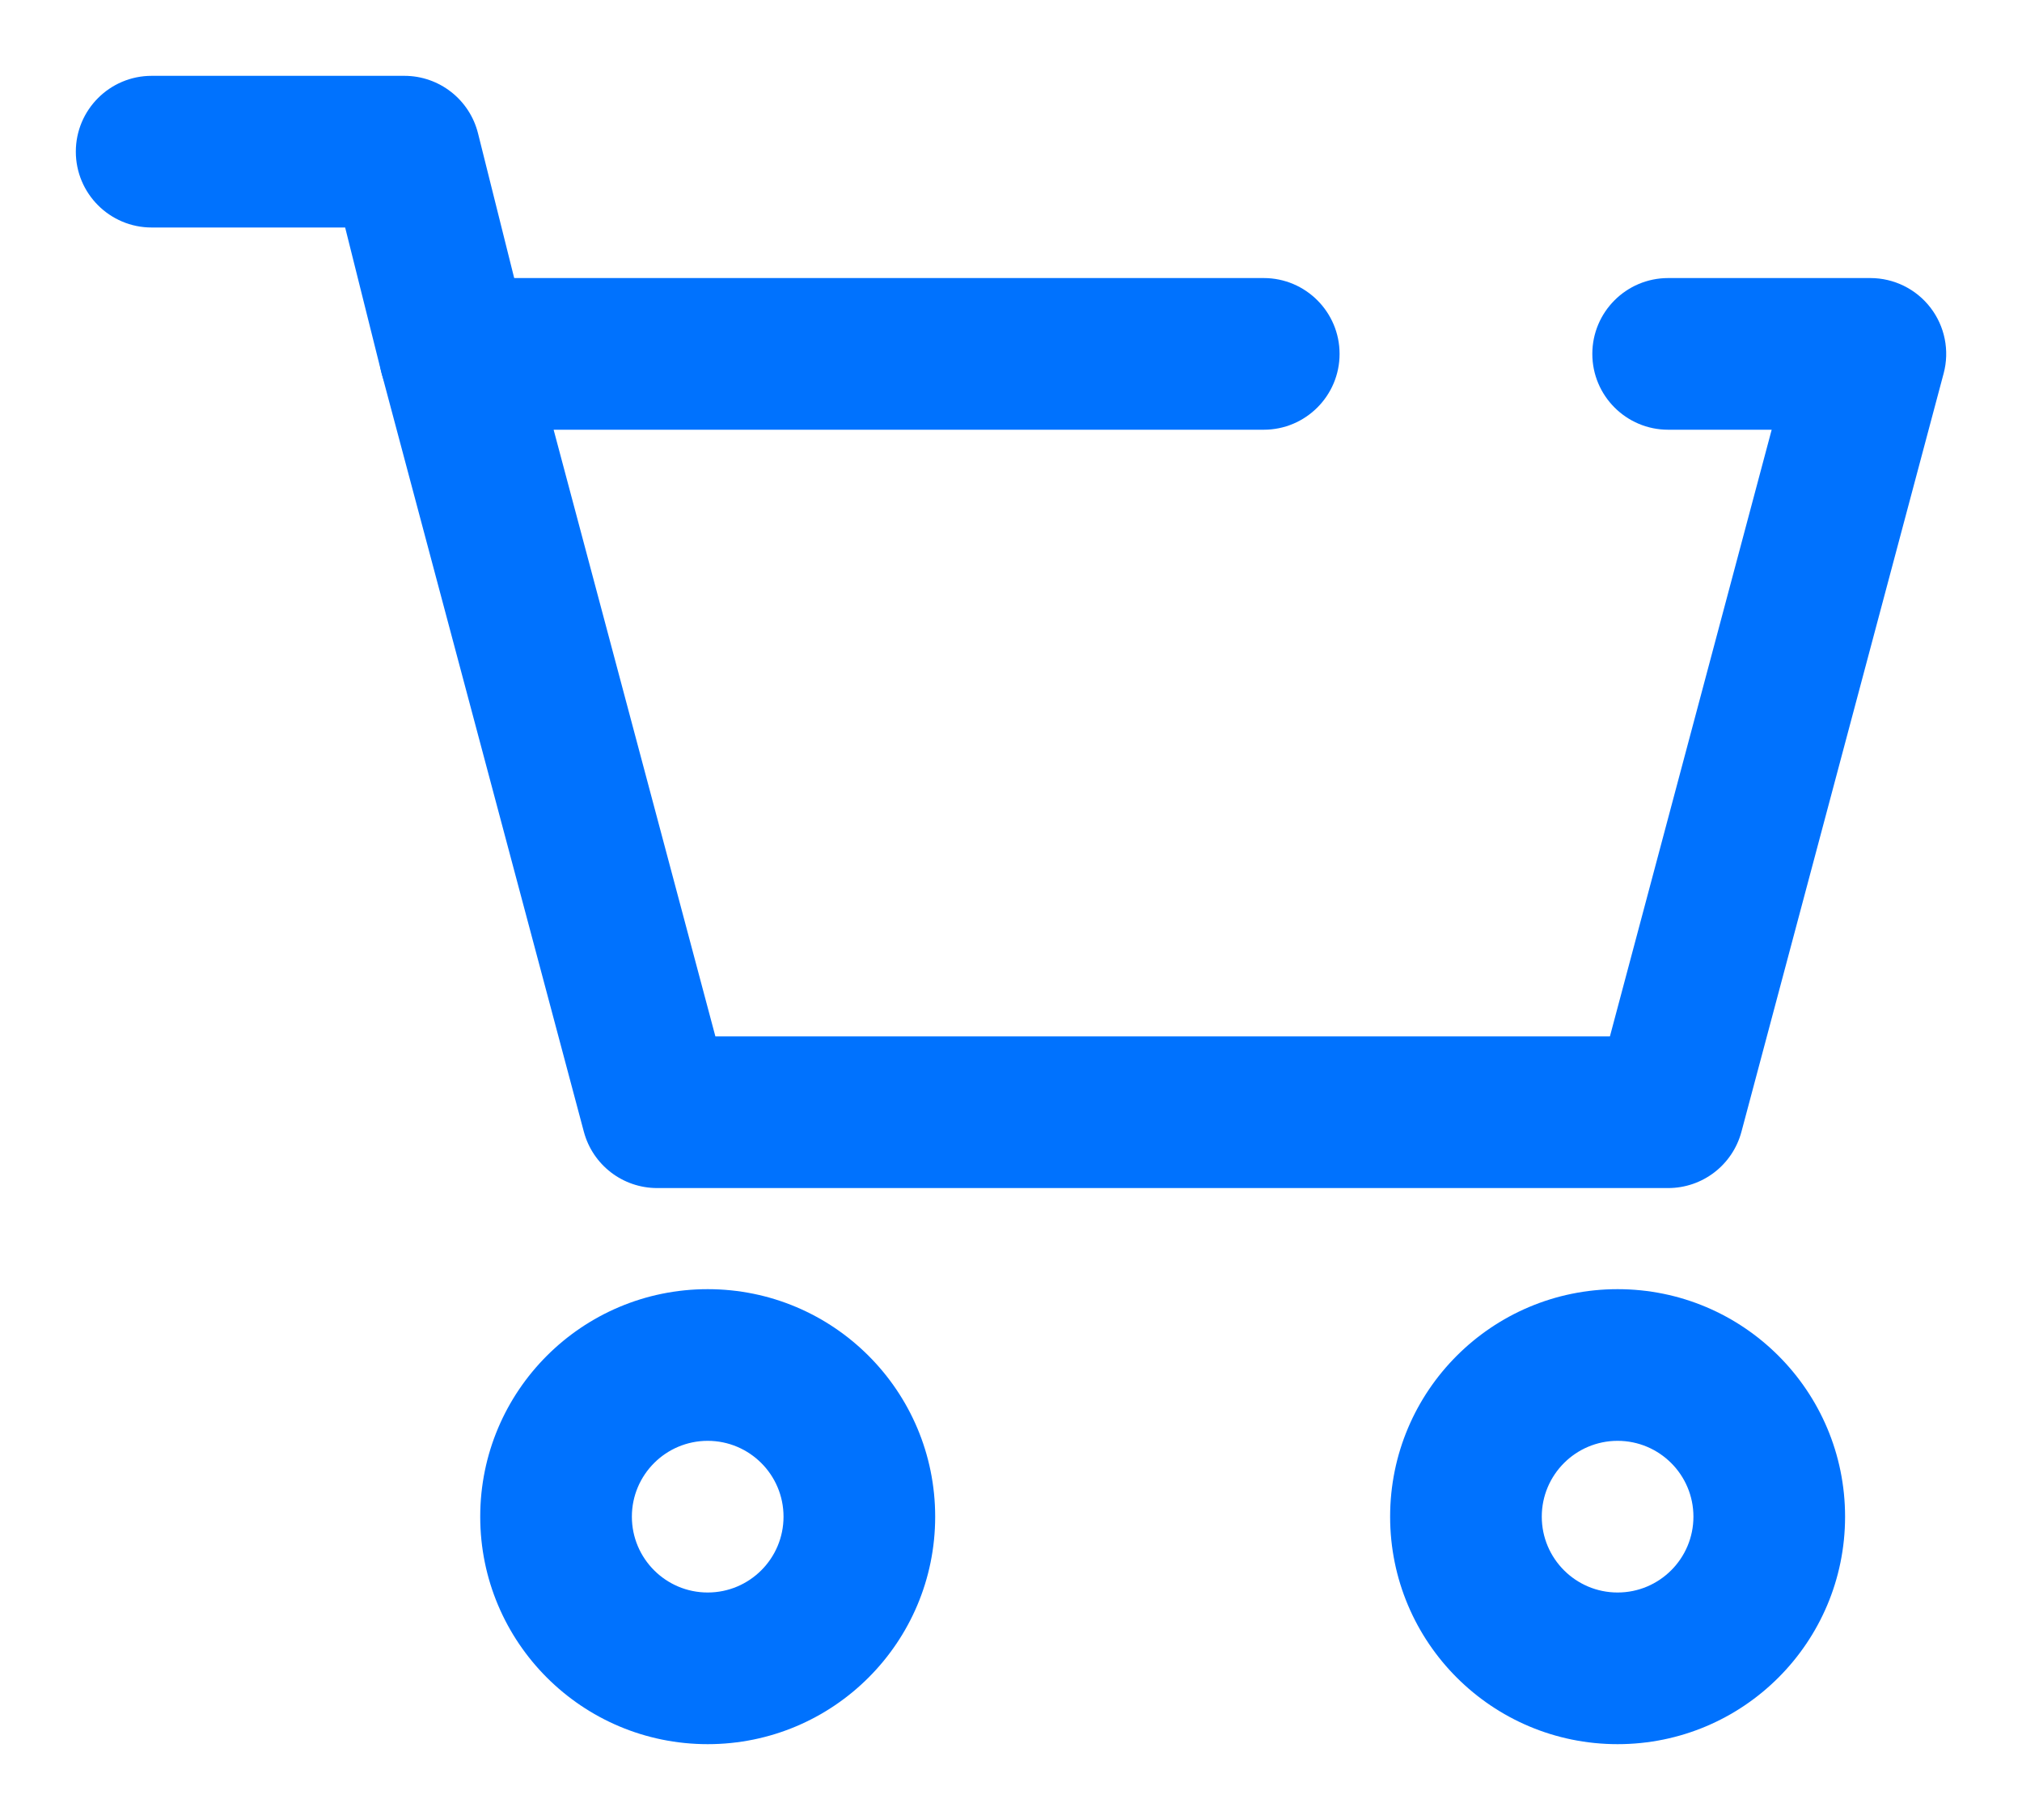 <svg width="20" height="18" viewBox="0 0 20 18" fill="none" xmlns="http://www.w3.org/2000/svg">
<g id="cart">
<path id="Rectangle 33 (Stroke)" fill-rule="evenodd" clip-rule="evenodd" d="M3.905 3.043C4.047 2.858 4.267 2.75 4.5 2.75H12.5C12.914 2.75 13.25 3.086 13.25 3.5C13.25 3.914 12.914 4.25 12.5 4.25H5.476L7.076 10.25H15.924L17.524 4.25H16.5C16.086 4.25 15.75 3.914 15.75 3.5C15.75 3.086 16.086 2.75 16.5 2.75H18.5C18.733 2.75 18.953 2.858 19.095 3.043C19.237 3.228 19.285 3.468 19.225 3.693L17.225 11.193C17.137 11.522 16.84 11.75 16.5 11.75H6.5C6.16 11.75 5.863 11.522 5.775 11.193L3.775 3.693C3.715 3.468 3.763 3.228 3.905 3.043Z" fill="#0072FE"/>
<path id="Vector 67 (Stroke)" fill-rule="evenodd" clip-rule="evenodd" d="M0.75 1.5C0.75 1.086 1.086 0.75 1.5 0.75H4C4.344 0.75 4.644 0.984 4.728 1.318L5.228 3.318C5.328 3.72 5.084 4.127 4.682 4.228C4.28 4.328 3.873 4.084 3.772 3.682L3.414 2.25H1.5C1.086 2.25 0.75 1.914 0.75 1.5Z" fill="#0072FE"/>
<path id="Ellipse 22 (Stroke)" fill-rule="evenodd" clip-rule="evenodd" d="M7 14.25C6.586 14.25 6.25 14.586 6.25 15C6.25 15.414 6.586 15.75 7 15.75C7.414 15.75 7.75 15.414 7.75 15C7.75 14.586 7.414 14.25 7 14.25ZM4.75 15C4.75 13.757 5.757 12.75 7 12.75C8.243 12.75 9.25 13.757 9.25 15C9.25 16.243 8.243 17.25 7 17.25C5.757 17.25 4.75 16.243 4.75 15Z" fill="#0072FE"/>
<path id="Ellipse 22 (Stroke)_2" fill-rule="evenodd" clip-rule="evenodd" d="M16 14.25C15.586 14.25 15.25 14.586 15.25 15C15.25 15.414 15.586 15.75 16 15.75C16.414 15.75 16.75 15.414 16.75 15C16.75 14.586 16.414 14.25 16 14.25ZM13.75 15C13.75 13.757 14.757 12.75 16 12.75C17.243 12.75 18.25 13.757 18.25 15C18.25 16.243 17.243 17.25 16 17.25C14.757 17.25 13.75 16.243 13.75 15Z" fill="#0072FE"/>
</g>
</svg>
